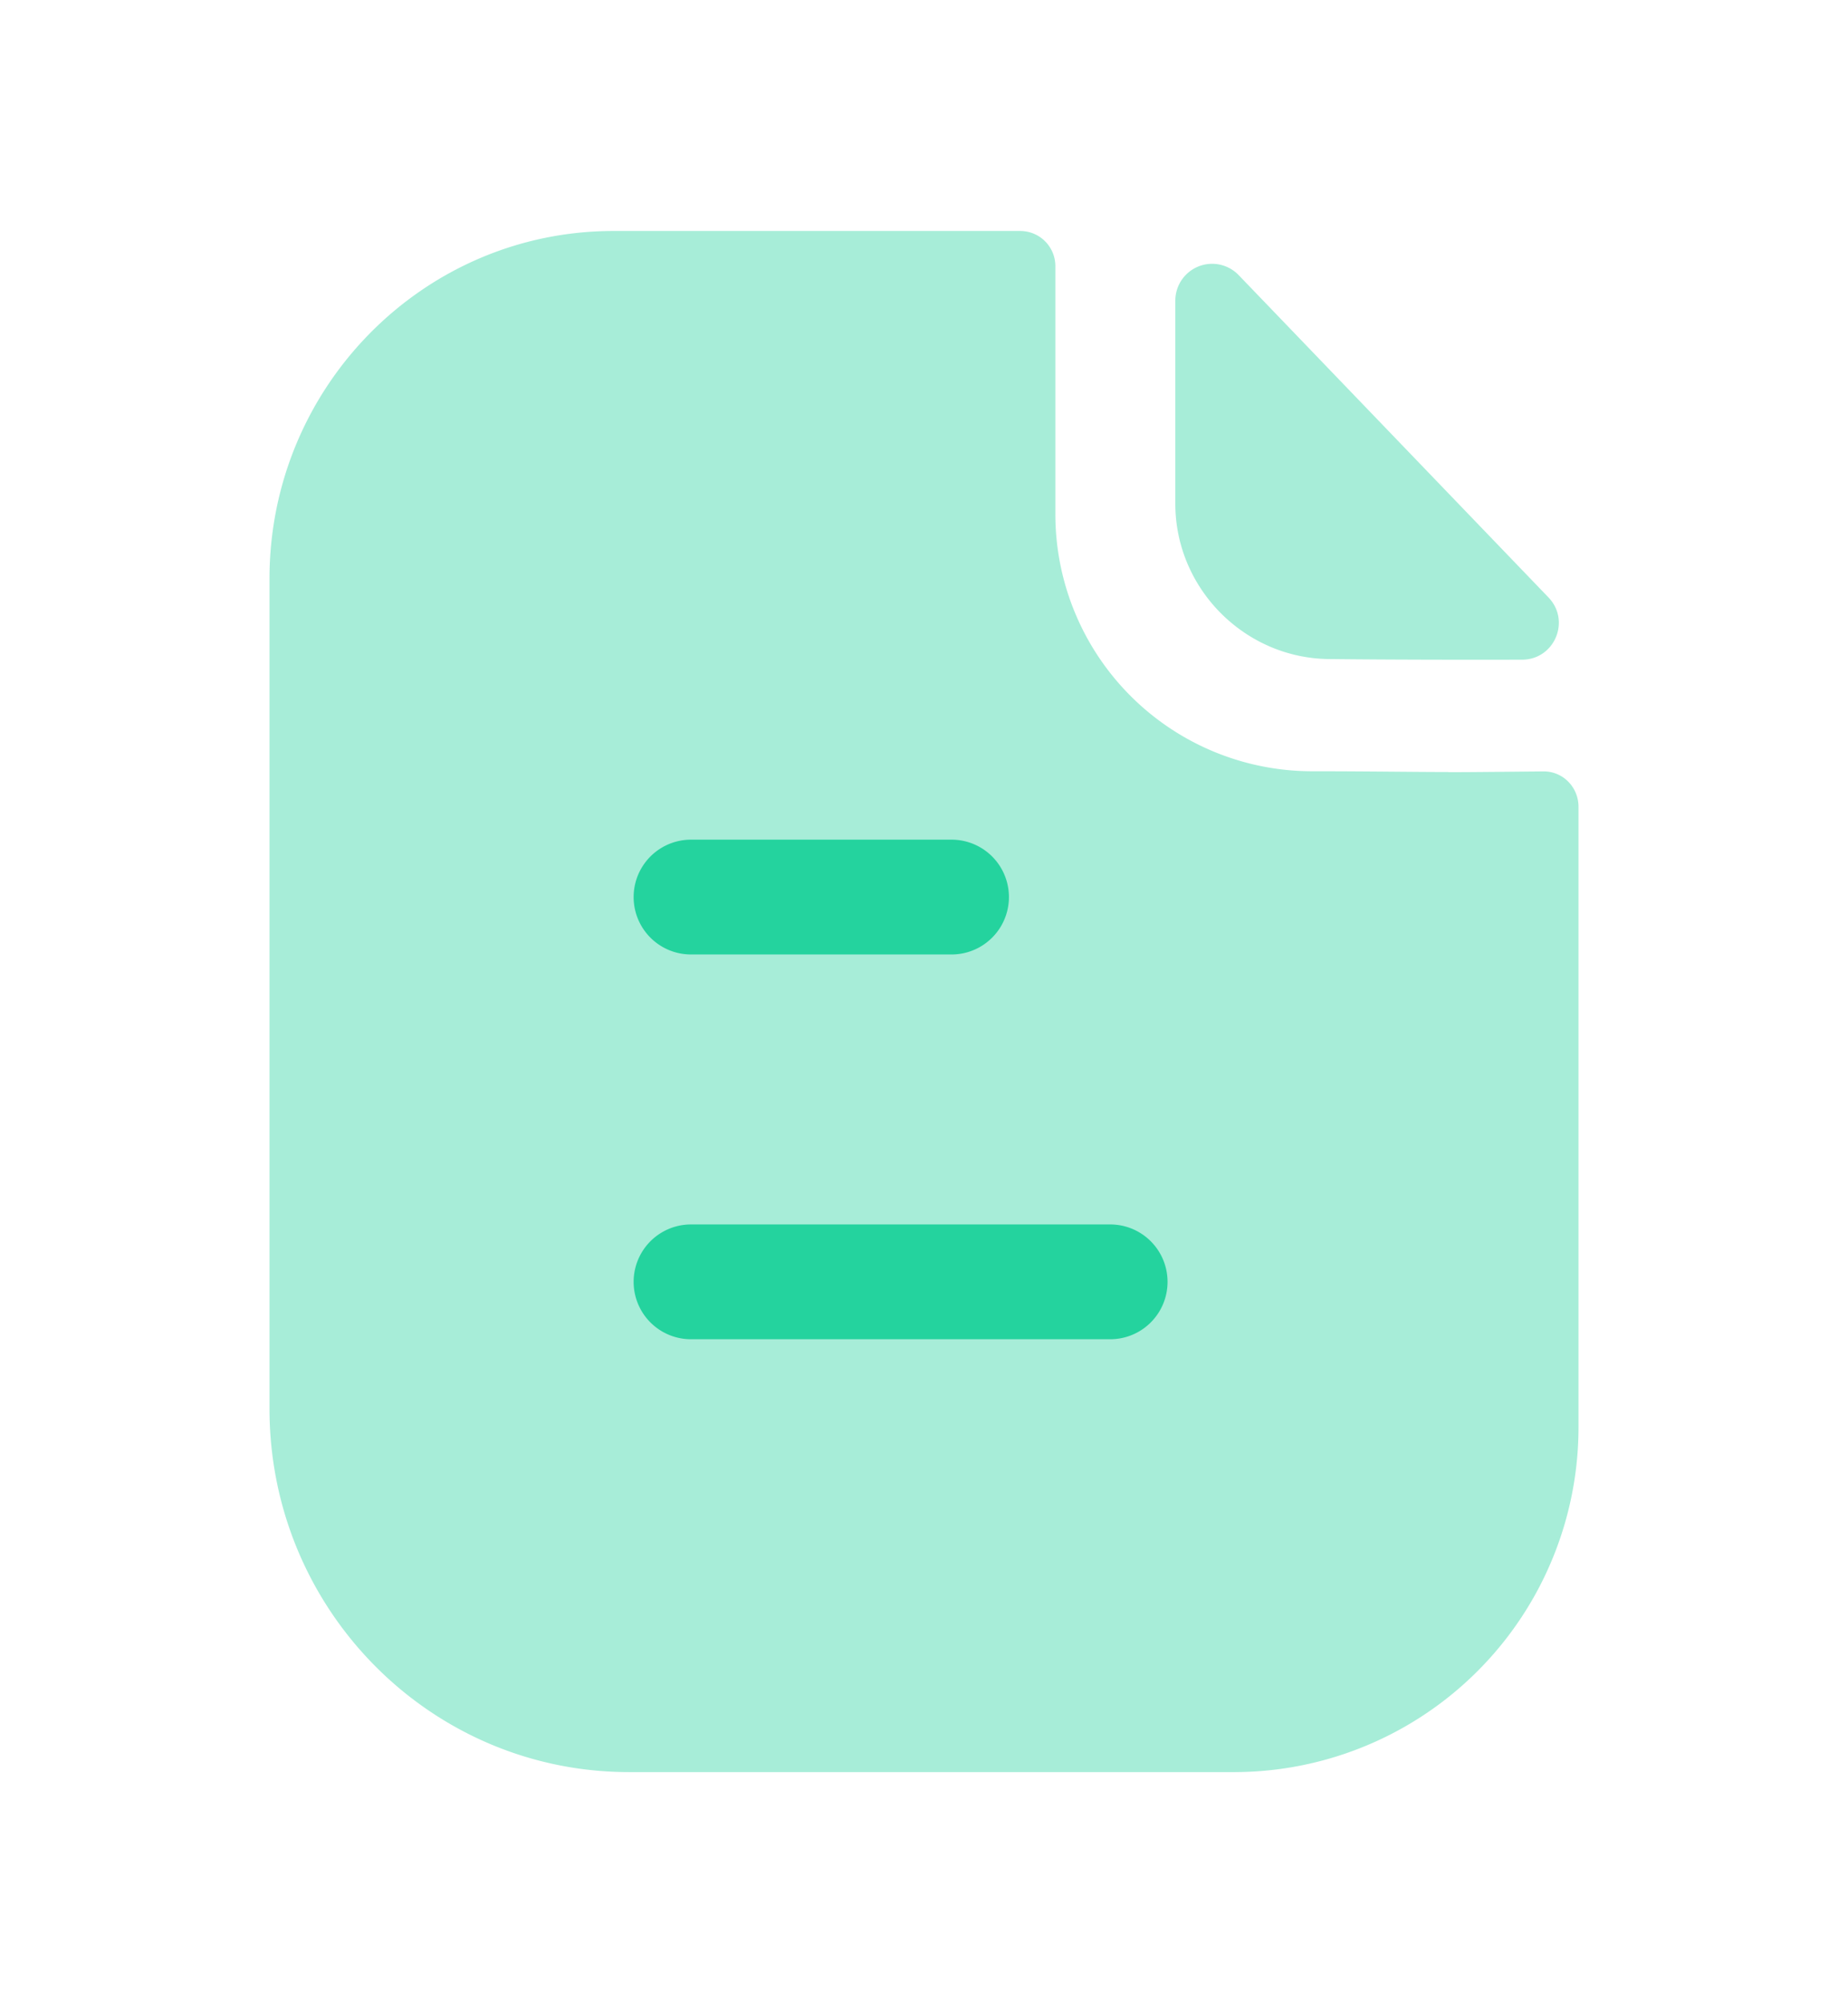 <svg width="12" height="13" viewBox="0 0 12 13" fill="none" xmlns="http://www.w3.org/2000/svg">
    <path opacity=".4" d="M9.404 5.01c-.225 0-.524-.005-.897-.005a1.668 1.668 0 0 1-1.654-1.667V1.728a.228.228 0 0 0-.226-.229H3.982C2.748 1.5 1.75 2.513 1.75 3.755v5.387c0 1.303 1.045 2.358 2.335 2.358h3.938a2.238 2.238 0 0 0 2.227-2.249V5.236c0-.127-.1-.23-.226-.23-.212.002-.465.005-.62.005" fill="#24D39E"/>
    <path opacity=".4" d="M8.042 1.784a.239.239 0 0 0-.41.167v1.318c0 .553.455 1.008 1.008 1.008.348.004.832.005 1.243.004.211 0 .318-.252.172-.404L8.042 1.784" fill="#24D39E"/>
    <path fill-rule="evenodd" clip-rule="evenodd" d="M4.487 6.194h1.692a.372.372 0 1 0 0-.745H4.487a.372.372 0 0 0 0 .745zm0 2.497h2.722a.372.372 0 1 0 0-.745H4.487a.372.372 0 0 0 0 .745z" fill="#24D39E"/>
</svg>
